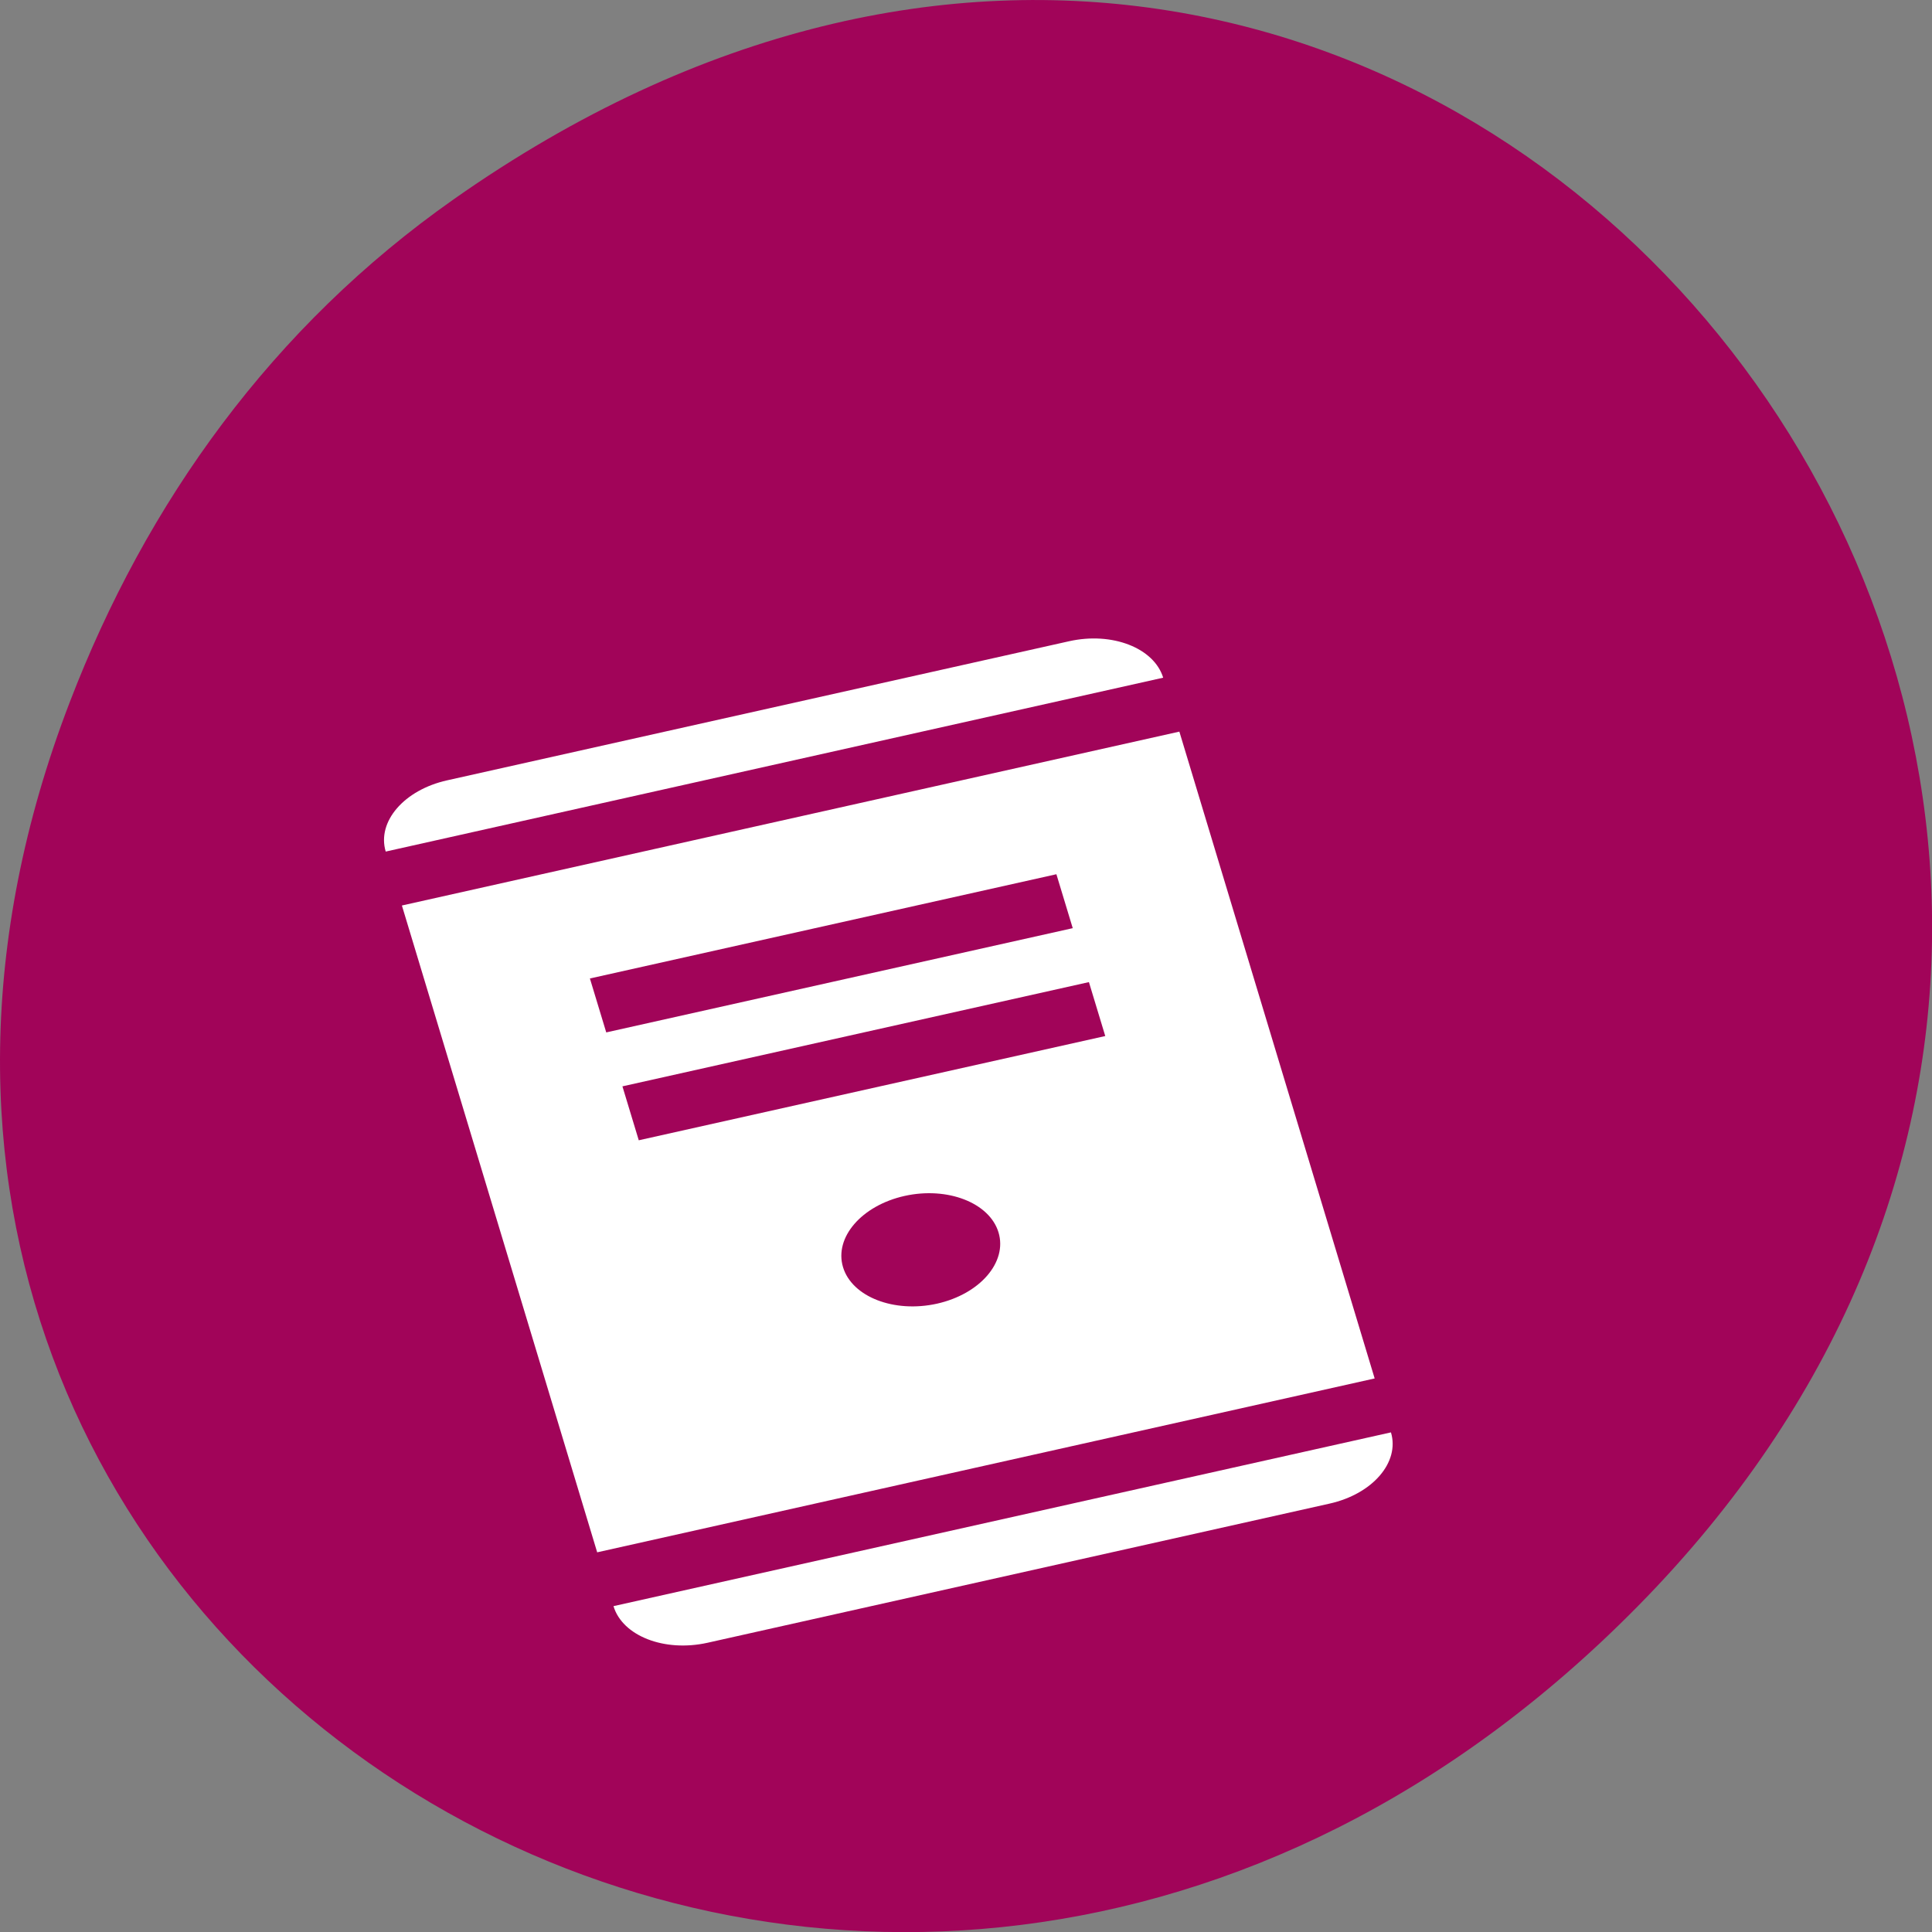 <svg xmlns="http://www.w3.org/2000/svg" viewBox="0 0 48 48"><rect x="0" y="0" width="48" height="48" fill="#808080" stroke="none"/><path d="m 11.281 4.945 c 24.551 -17.258 49.43 14.617 29.422 34.949 c -18.848 19.16 -48.13 1.398 -38.973 -22.441 c 1.906 -4.973 5.04 -9.34 9.551 -12.508" fill="#a10459"/><path d="m 11.11 19.387 c -1.07 0.238 -1.75 1.027 -1.527 1.77 l 19.316 -4.32 c -0.227 -0.738 -1.266 -1.145 -2.336 -0.906 m -16.578 6.566 l 4.852 16.07 l 19.316 -4.32 l -4.852 -16.07 m -14.645 6.133 l 11.59 -2.59 l 0.406 1.34 l -11.59 2.59 m 0.402 1.34 l 11.59 -2.59 l 0.406 1.34 l -11.59 2.59 m 6.602 1.383 c 1.066 -0.238 2.113 0.168 2.336 0.906 c 0.223 0.738 -0.461 1.531 -1.527 1.77 c -1.066 0.238 -2.113 -0.168 -2.336 -0.906 c -0.223 -0.738 0.461 -1.531 1.527 -1.77 m -7.23 10.191 c 0.223 0.742 1.266 1.148 2.336 0.91 l 15.453 -3.457 c 1.07 -0.238 1.75 -1.027 1.527 -1.77" fill="#fff" fill-rule="evenodd"/></svg>